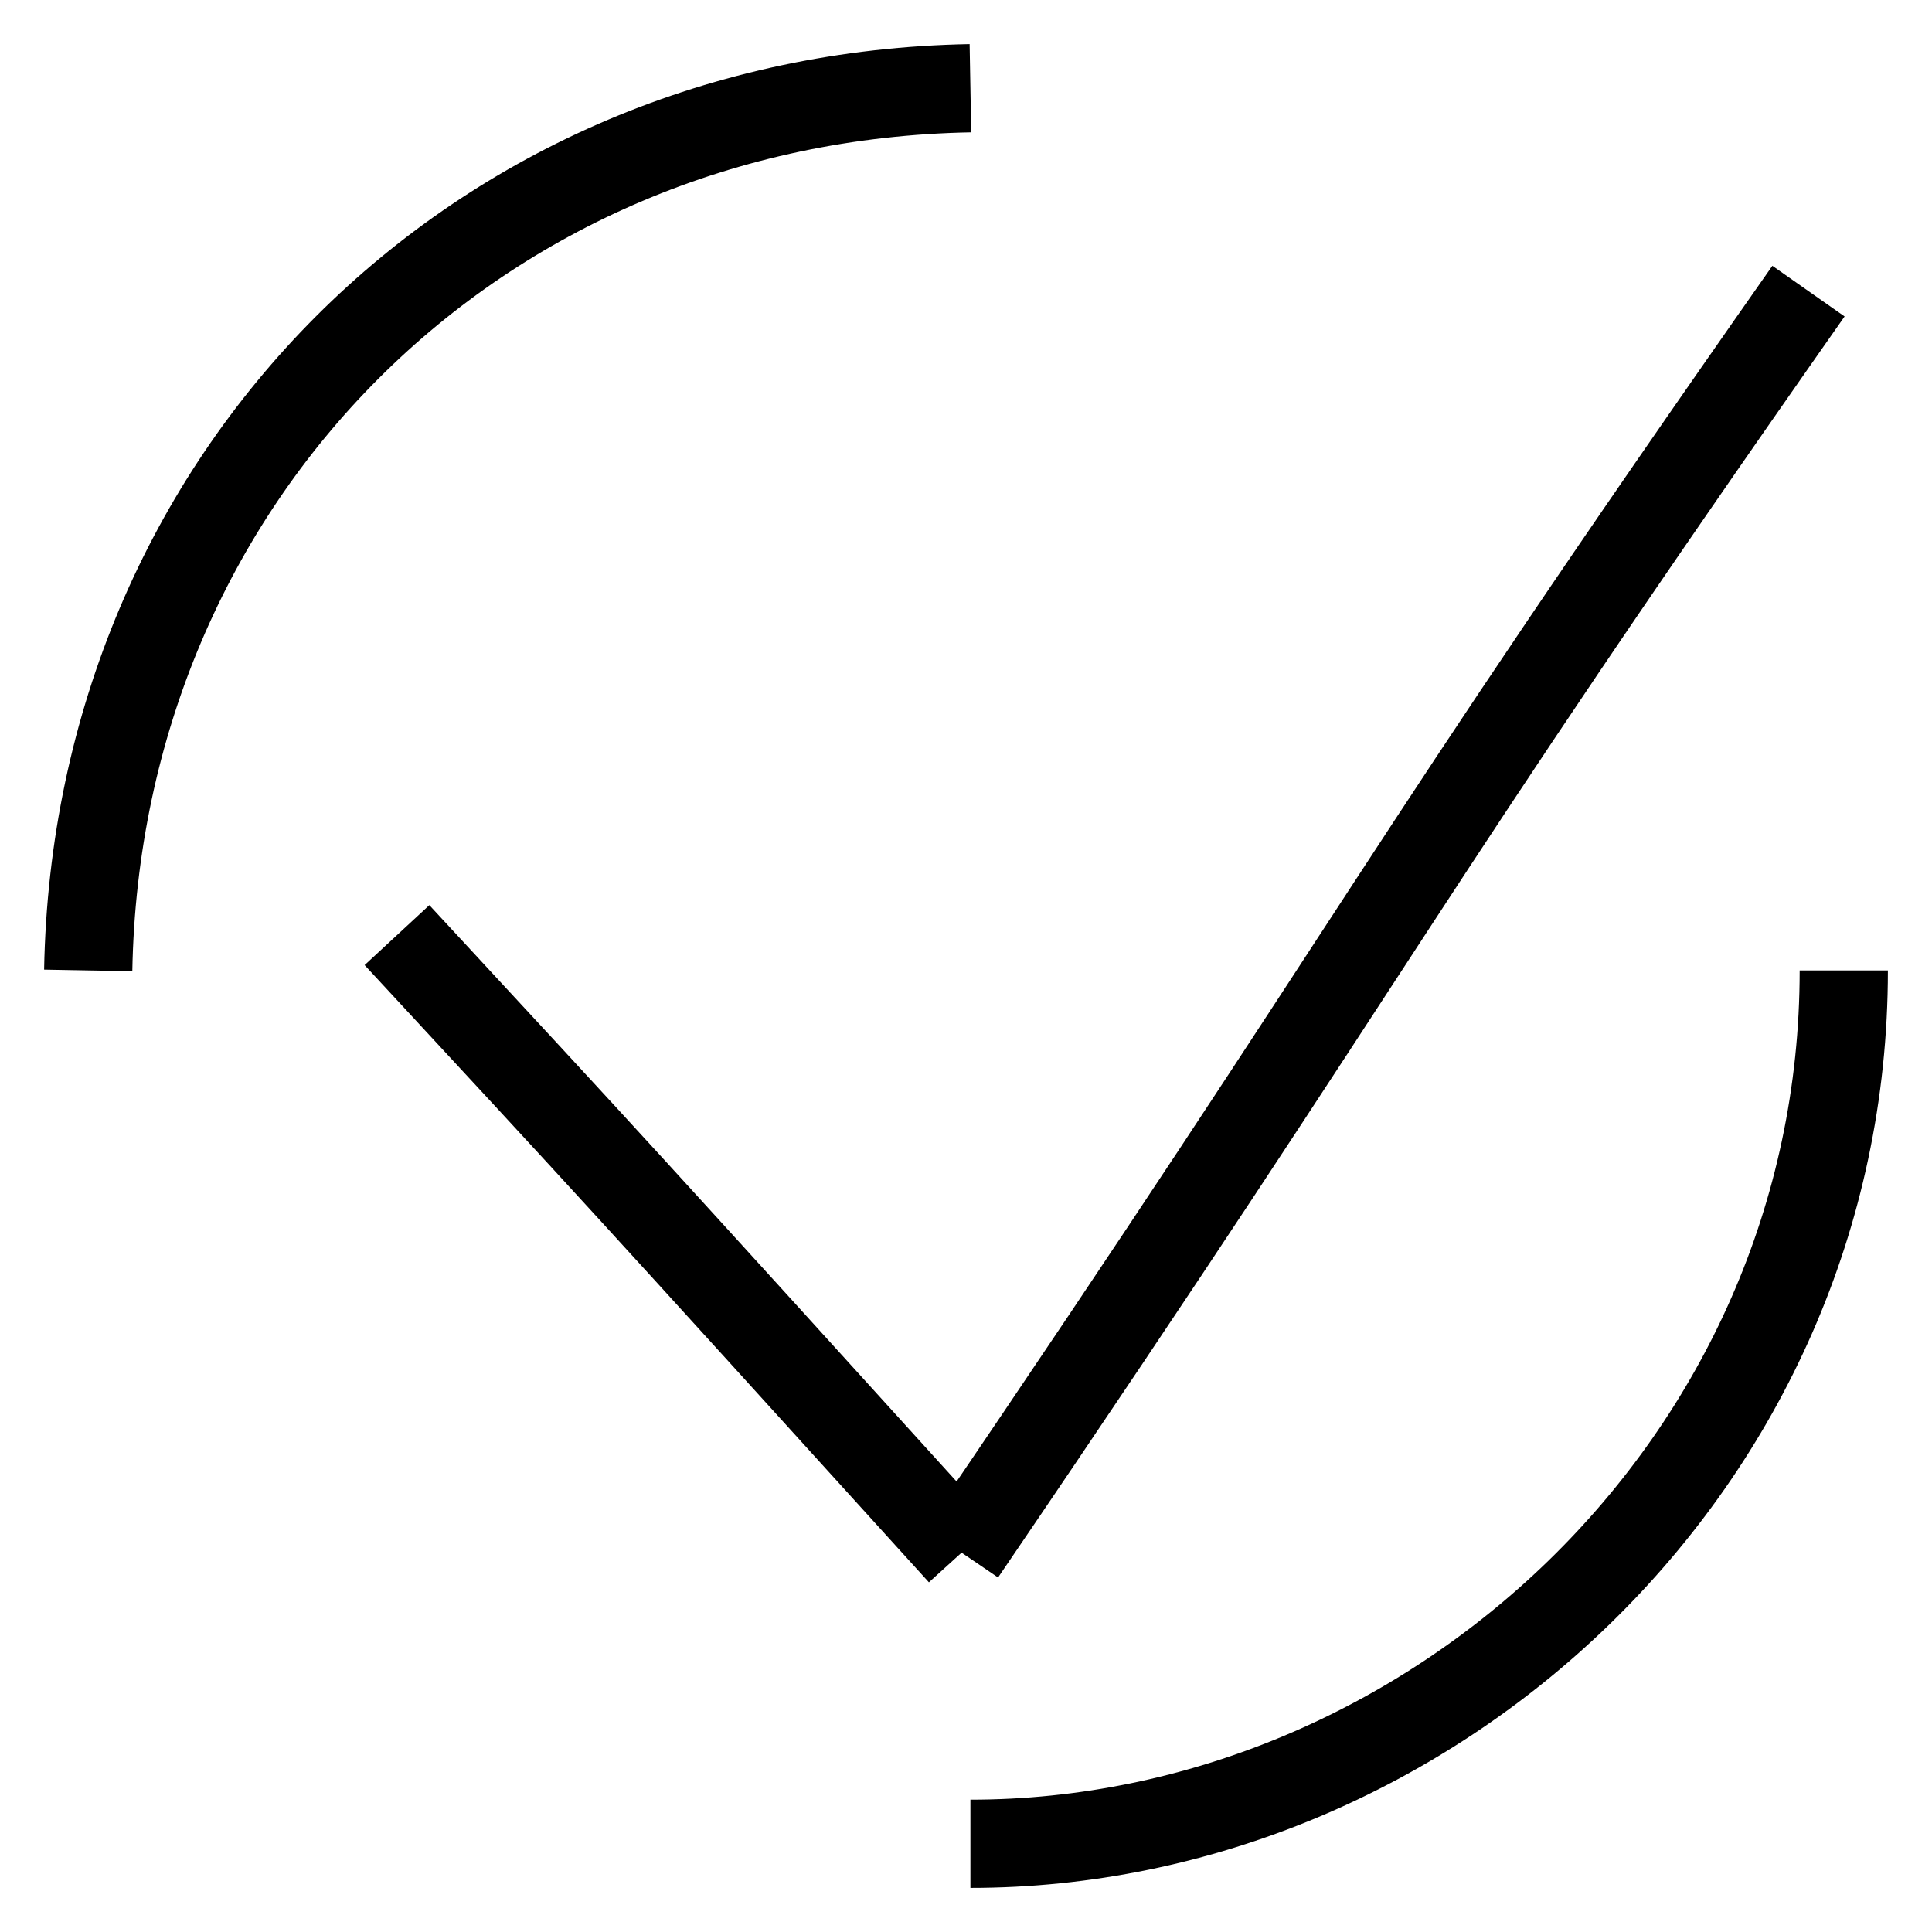<svg xmlns="http://www.w3.org/2000/svg" viewBox="-10 -10 219 219">
  <path d="M 195 23 C 148 90 148 94 99 166 M 100 199 C 152 199 199 156 199 100 M 35 96 C 60 123 60 123 99 166 M 100 0 C 44 1 1 44 0 100" stroke="#000000" stroke-width="10" fill="none"/>
</svg>